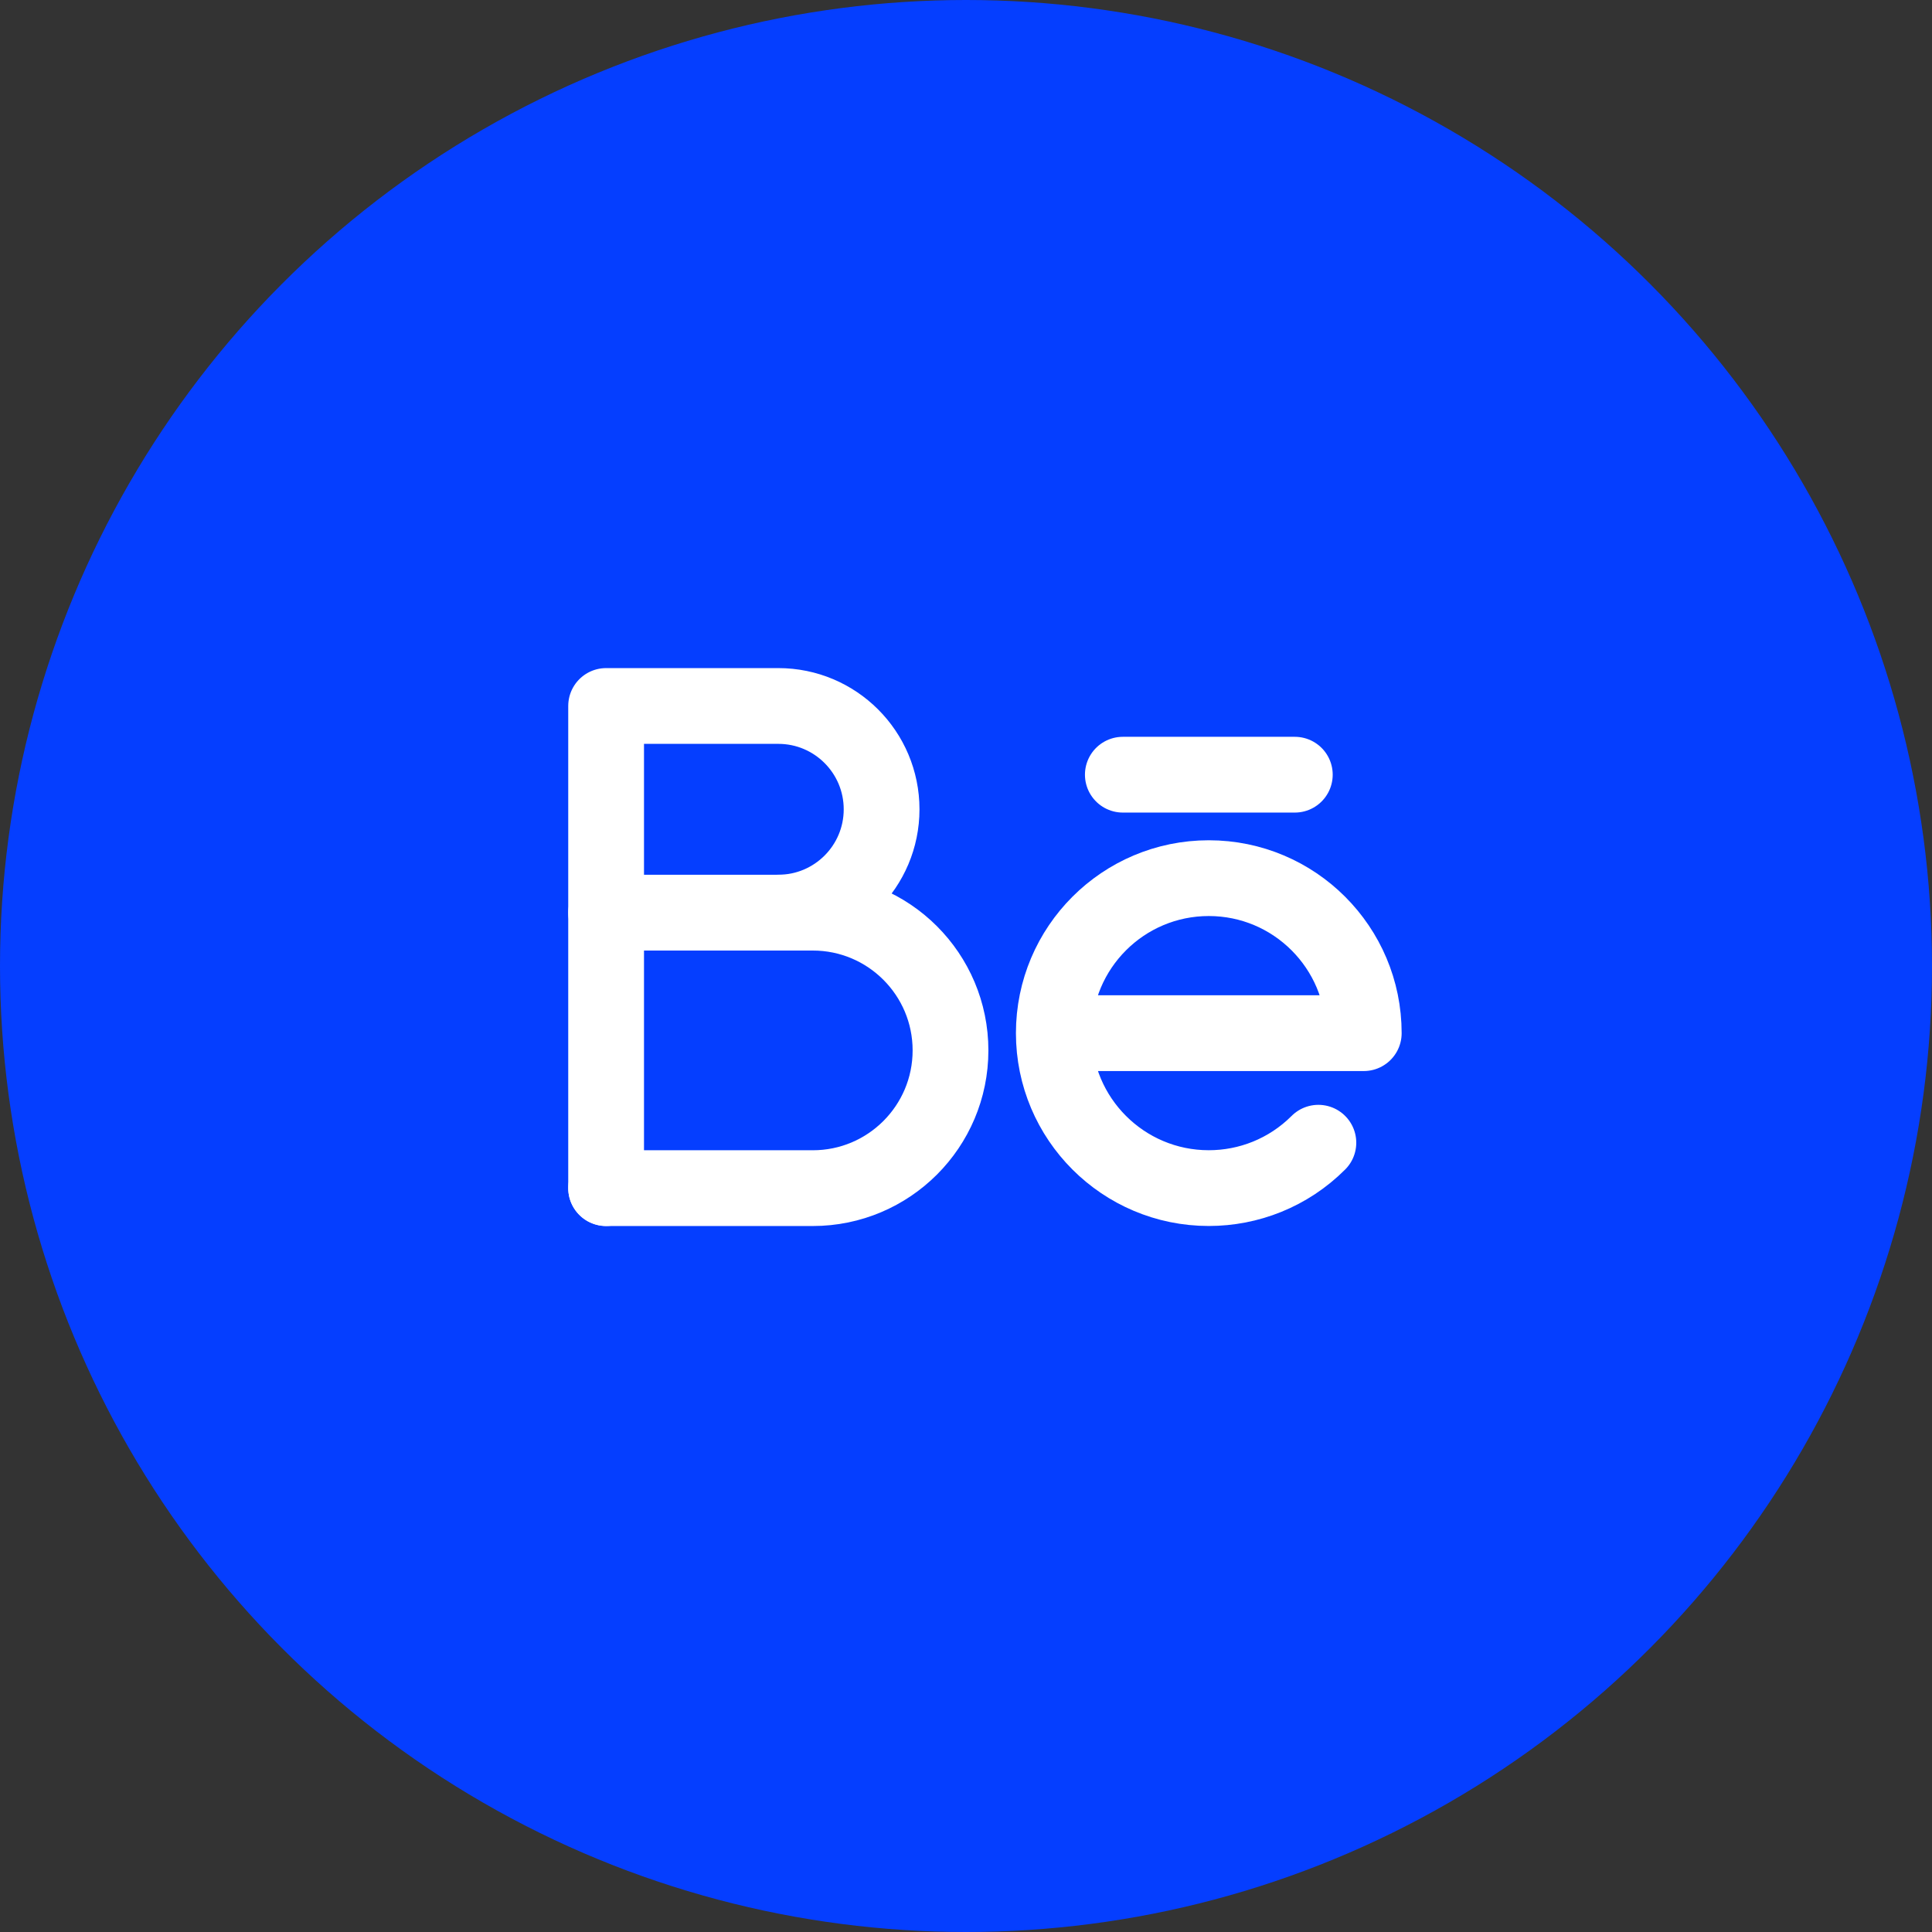 <svg width="51" height="51" viewBox="0 0 51 51" fill="none" xmlns="http://www.w3.org/2000/svg">
<rect x="0" y="0" width="51" height="51" fill="#333333" stroke="none"/>
<circle cx="25.5" cy="25.5" r="25.5" fill="#053EFF"/>
<path d="M20.545 24.091C22.051 24.091 23.272 22.87 23.272 21.364C23.272 19.858 22.052 18.636 20.545 18.636H16V31.363" stroke="white" stroke-width="2" stroke-linecap="round" stroke-linejoin="round"/>
<path d="M16 31.364H21.455C23.463 31.364 25.091 29.736 25.091 27.728C25.091 25.72 23.463 24.092 21.455 24.092H16" stroke="white" stroke-width="2" stroke-linecap="round" stroke-linejoin="round"/>
<path d="M29.64 20.45H34.18" stroke="white" stroke-width="2" stroke-linecap="round" stroke-linejoin="round"/>
<path d="M34.802 30.165C34.003 30.964 32.956 31.363 31.909 31.363C29.65 31.363 27.818 29.531 27.818 27.272C27.818 25.013 29.65 23.181 31.909 23.181C34.168 23.181 36 25.013 36 27.273H27.818" stroke="white" stroke-width="2" stroke-linecap="round" stroke-linejoin="round"/>
</svg>
